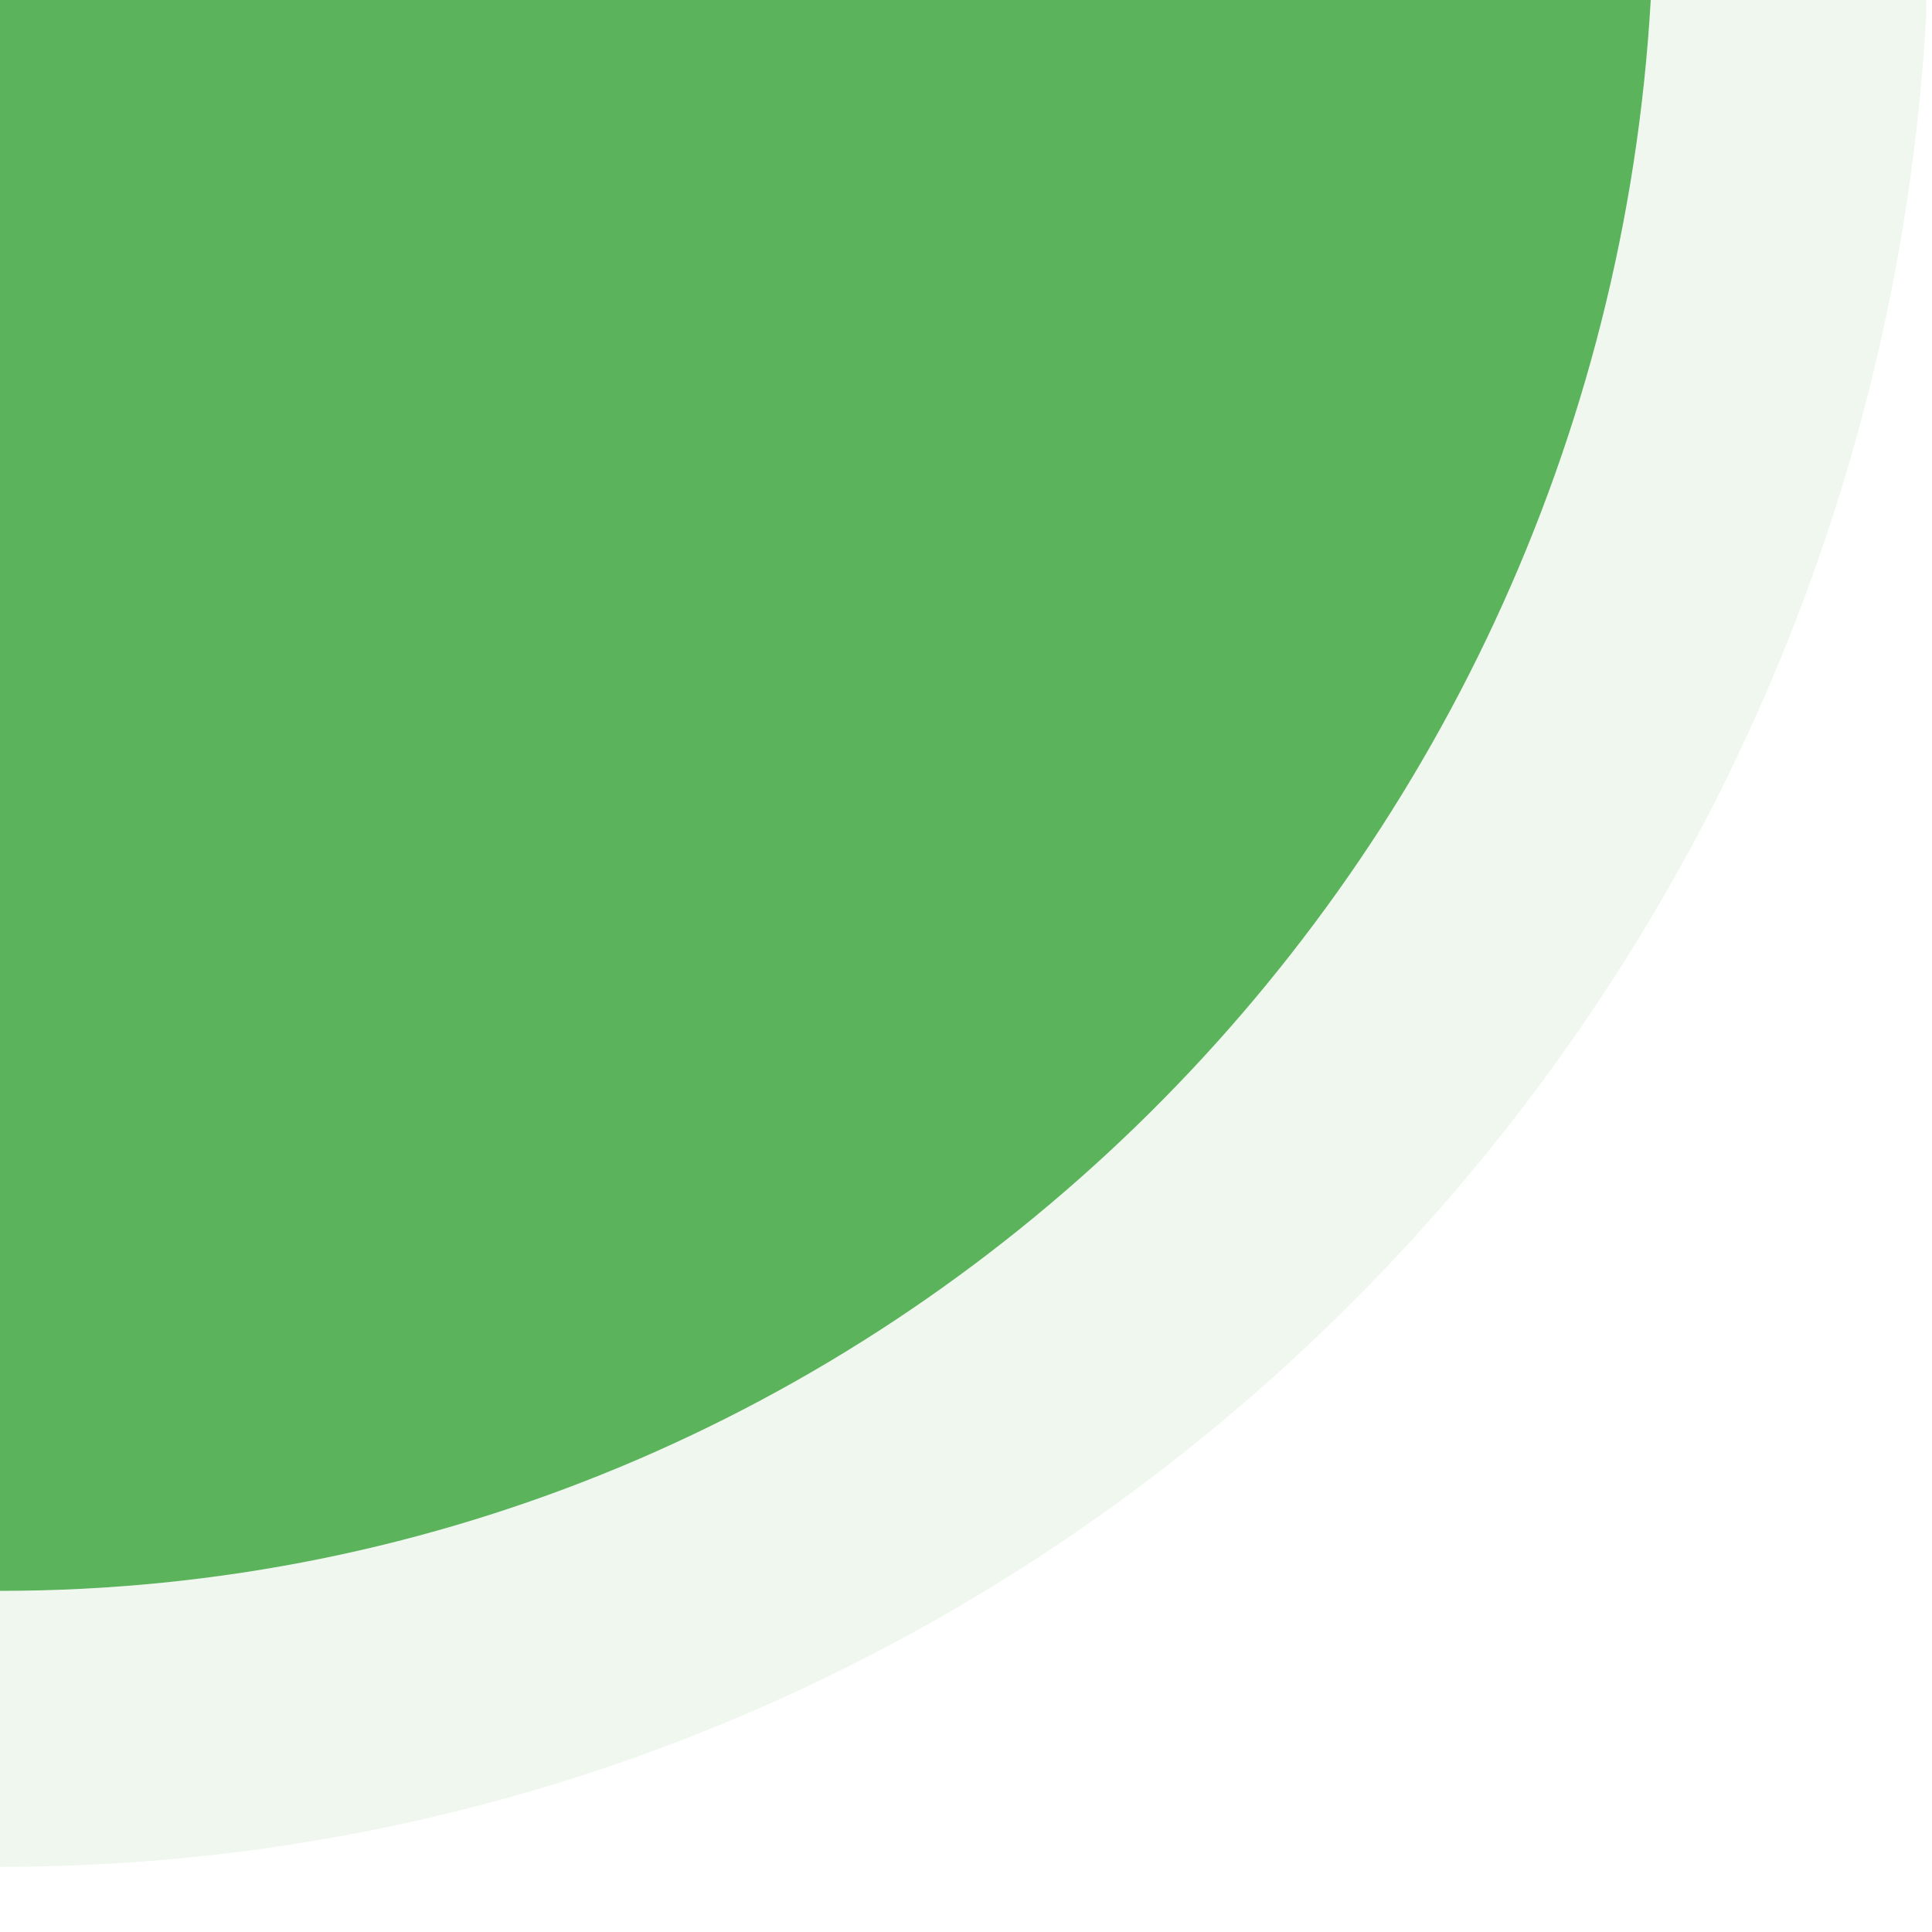 <?xml version="1.0" encoding="UTF-8"?>
<svg xmlns="http://www.w3.org/2000/svg" xmlns:xlink="http://www.w3.org/1999/xlink" baseProfile="tiny" contentScriptType="text/ecmascript" contentStyleType="text/css" height="7px" preserveAspectRatio="xMidYMid meet" version="1.1" viewBox="0 0 7 7" width="7px" x="0px" y="0px" zoomAndPan="magnify">
<rect fill="none" height="7" width="7"/>
<linearGradient gradientTransform="matrix(-1 0 0 -1 46.525 -49.77)" gradientUnits="userSpaceOnUse" id="SVGID_1_" x1="43.535" x2="43.535" xlink:actuate="onLoad" xlink:show="other" xlink:type="simple" y1="-9.48" y2="-49.27">
<stop offset="0" stop-color="#5bb35c"/>
<stop offset="1" stop-color="#5bb35c"/>
</linearGradient>
<path d="M 5.981 0.0 L 0.0 0.0 L 0.0 5.764 C 3.181 5.764 5.797 3.201 5.981 0.0 z " fill="url(#SVGID_1_)"/>
<linearGradient gradientTransform="matrix(-1 0 0 -1 46.525 -49.77)" gradientUnits="userSpaceOnUse" id="SVGID_2_" x1="39.546" x2="46.926" xlink:actuate="onLoad" xlink:show="other" xlink:type="simple" y1="-53.151" y2="-53.151">
<stop offset="0" stop-color="#5bb35c"/>
<stop offset="1" stop-color="#5bb35c"/>
</linearGradient>
<path d="M 0.0 5.764 L 0.0 6.764 C 3.697 6.764 6.763 3.818 6.979 0.058 L 6.979 0.0 L 6.0 0.0 L 5.981 0.0 C 5.797 3.201 3.181 5.764 0.0 5.764 z " fill="url(#SVGID_2_)" fill-opacity="0.1"/>
</svg>
